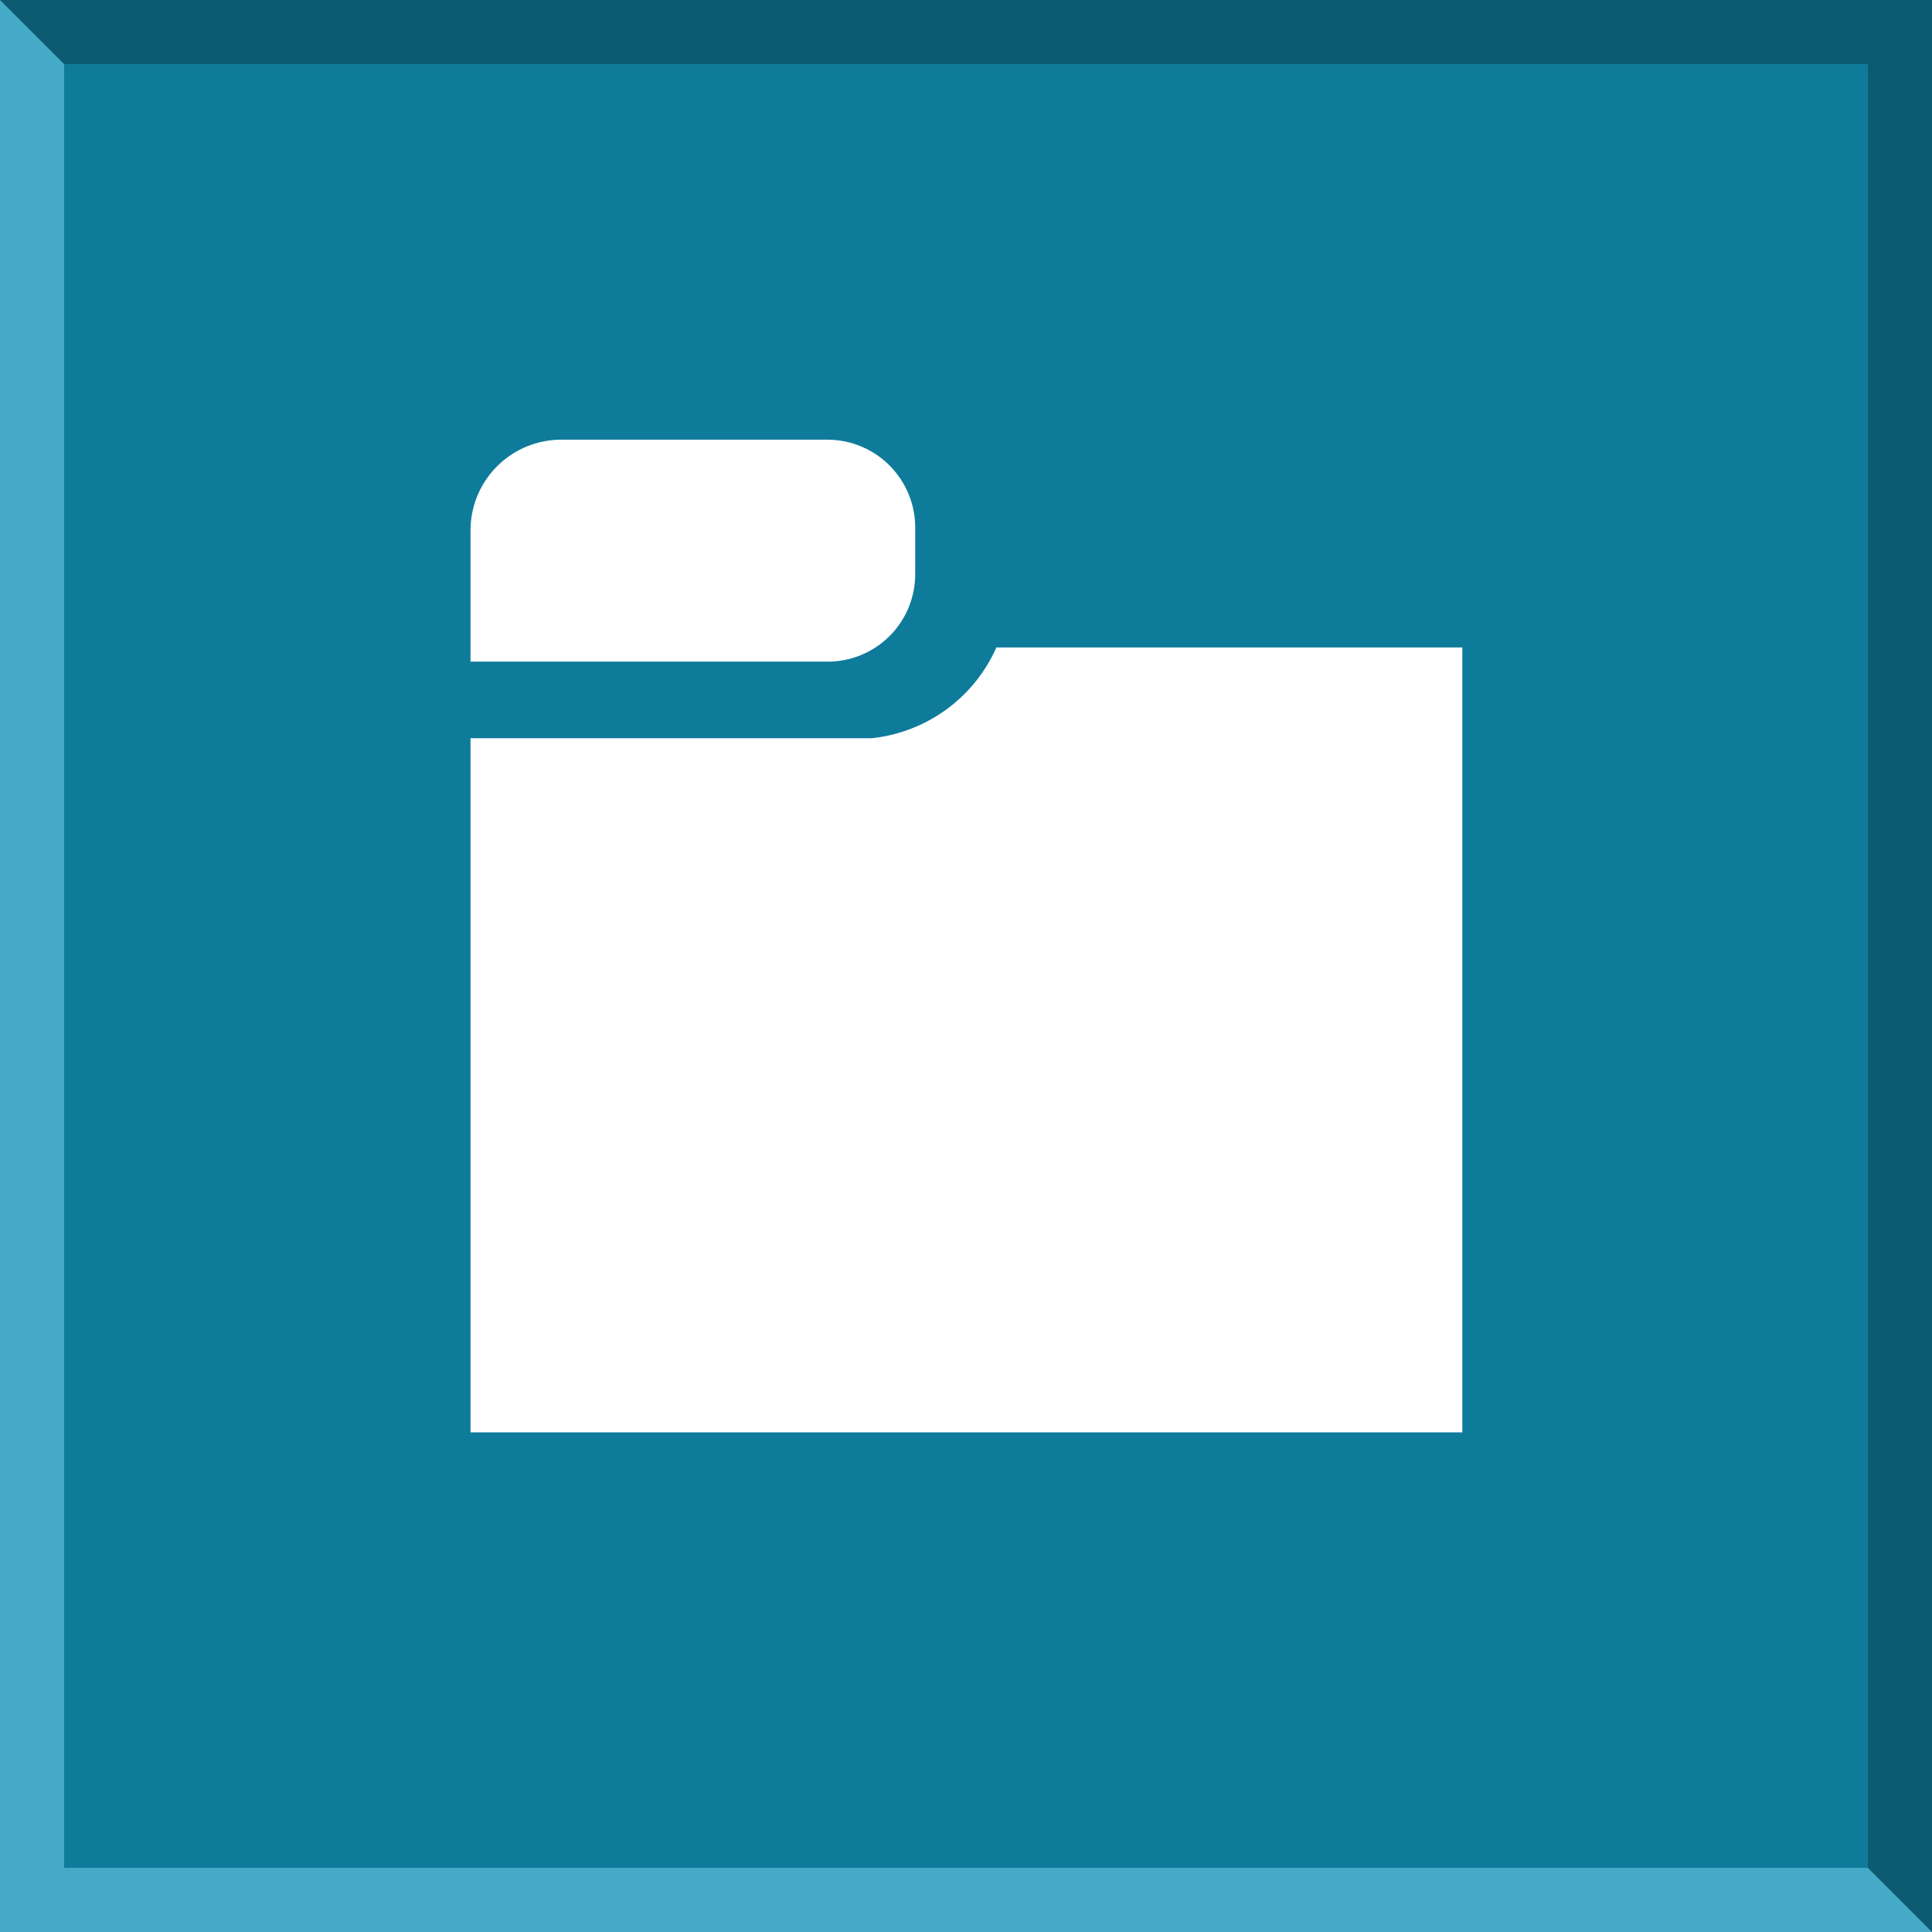 <svg xmlns="http://www.w3.org/2000/svg" viewBox="0 0 46.4 46.4"><rect x="0" y="0" width="46.4" height="46.4" fill="#333333" stroke="none"/><defs><style>.cls-1{fill:#0b5b73;}.cls-2{fill:#44aac8;}.cls-3{fill:#0f7b9b;}.cls-4{fill:#fff;}</style></defs><g id="Layer_2" data-name="Layer 2"><g id="Layer_3" data-name="Layer 3"><polygon class="cls-1" points="0 0 46.4 0 46.4 46.4 0 0"/><polygon class="cls-2" points="46.4 46.4 0 46.4 0 0 46.4 46.4"/><rect class="cls-3" x="1.54" y="1.54" width="43.32" height="43.32"/><g id="dirIcon"><path id="dirBack" class="cls-4" d="M11.3,12.74v3.15h8.58a2.1,2.1,0,0,0,2.1-2.1V12.68a2.11,2.11,0,0,0-2.11-2.12h-6.4A2.18,2.18,0,0,0,11.3,12.74Z"/><path id="dirFront" class="cls-4" d="M11.3,17.73V34.4H35.12V15.55H23.93a3.7,3.7,0,0,1-3,2.18Z"/></g></g></g></svg>
